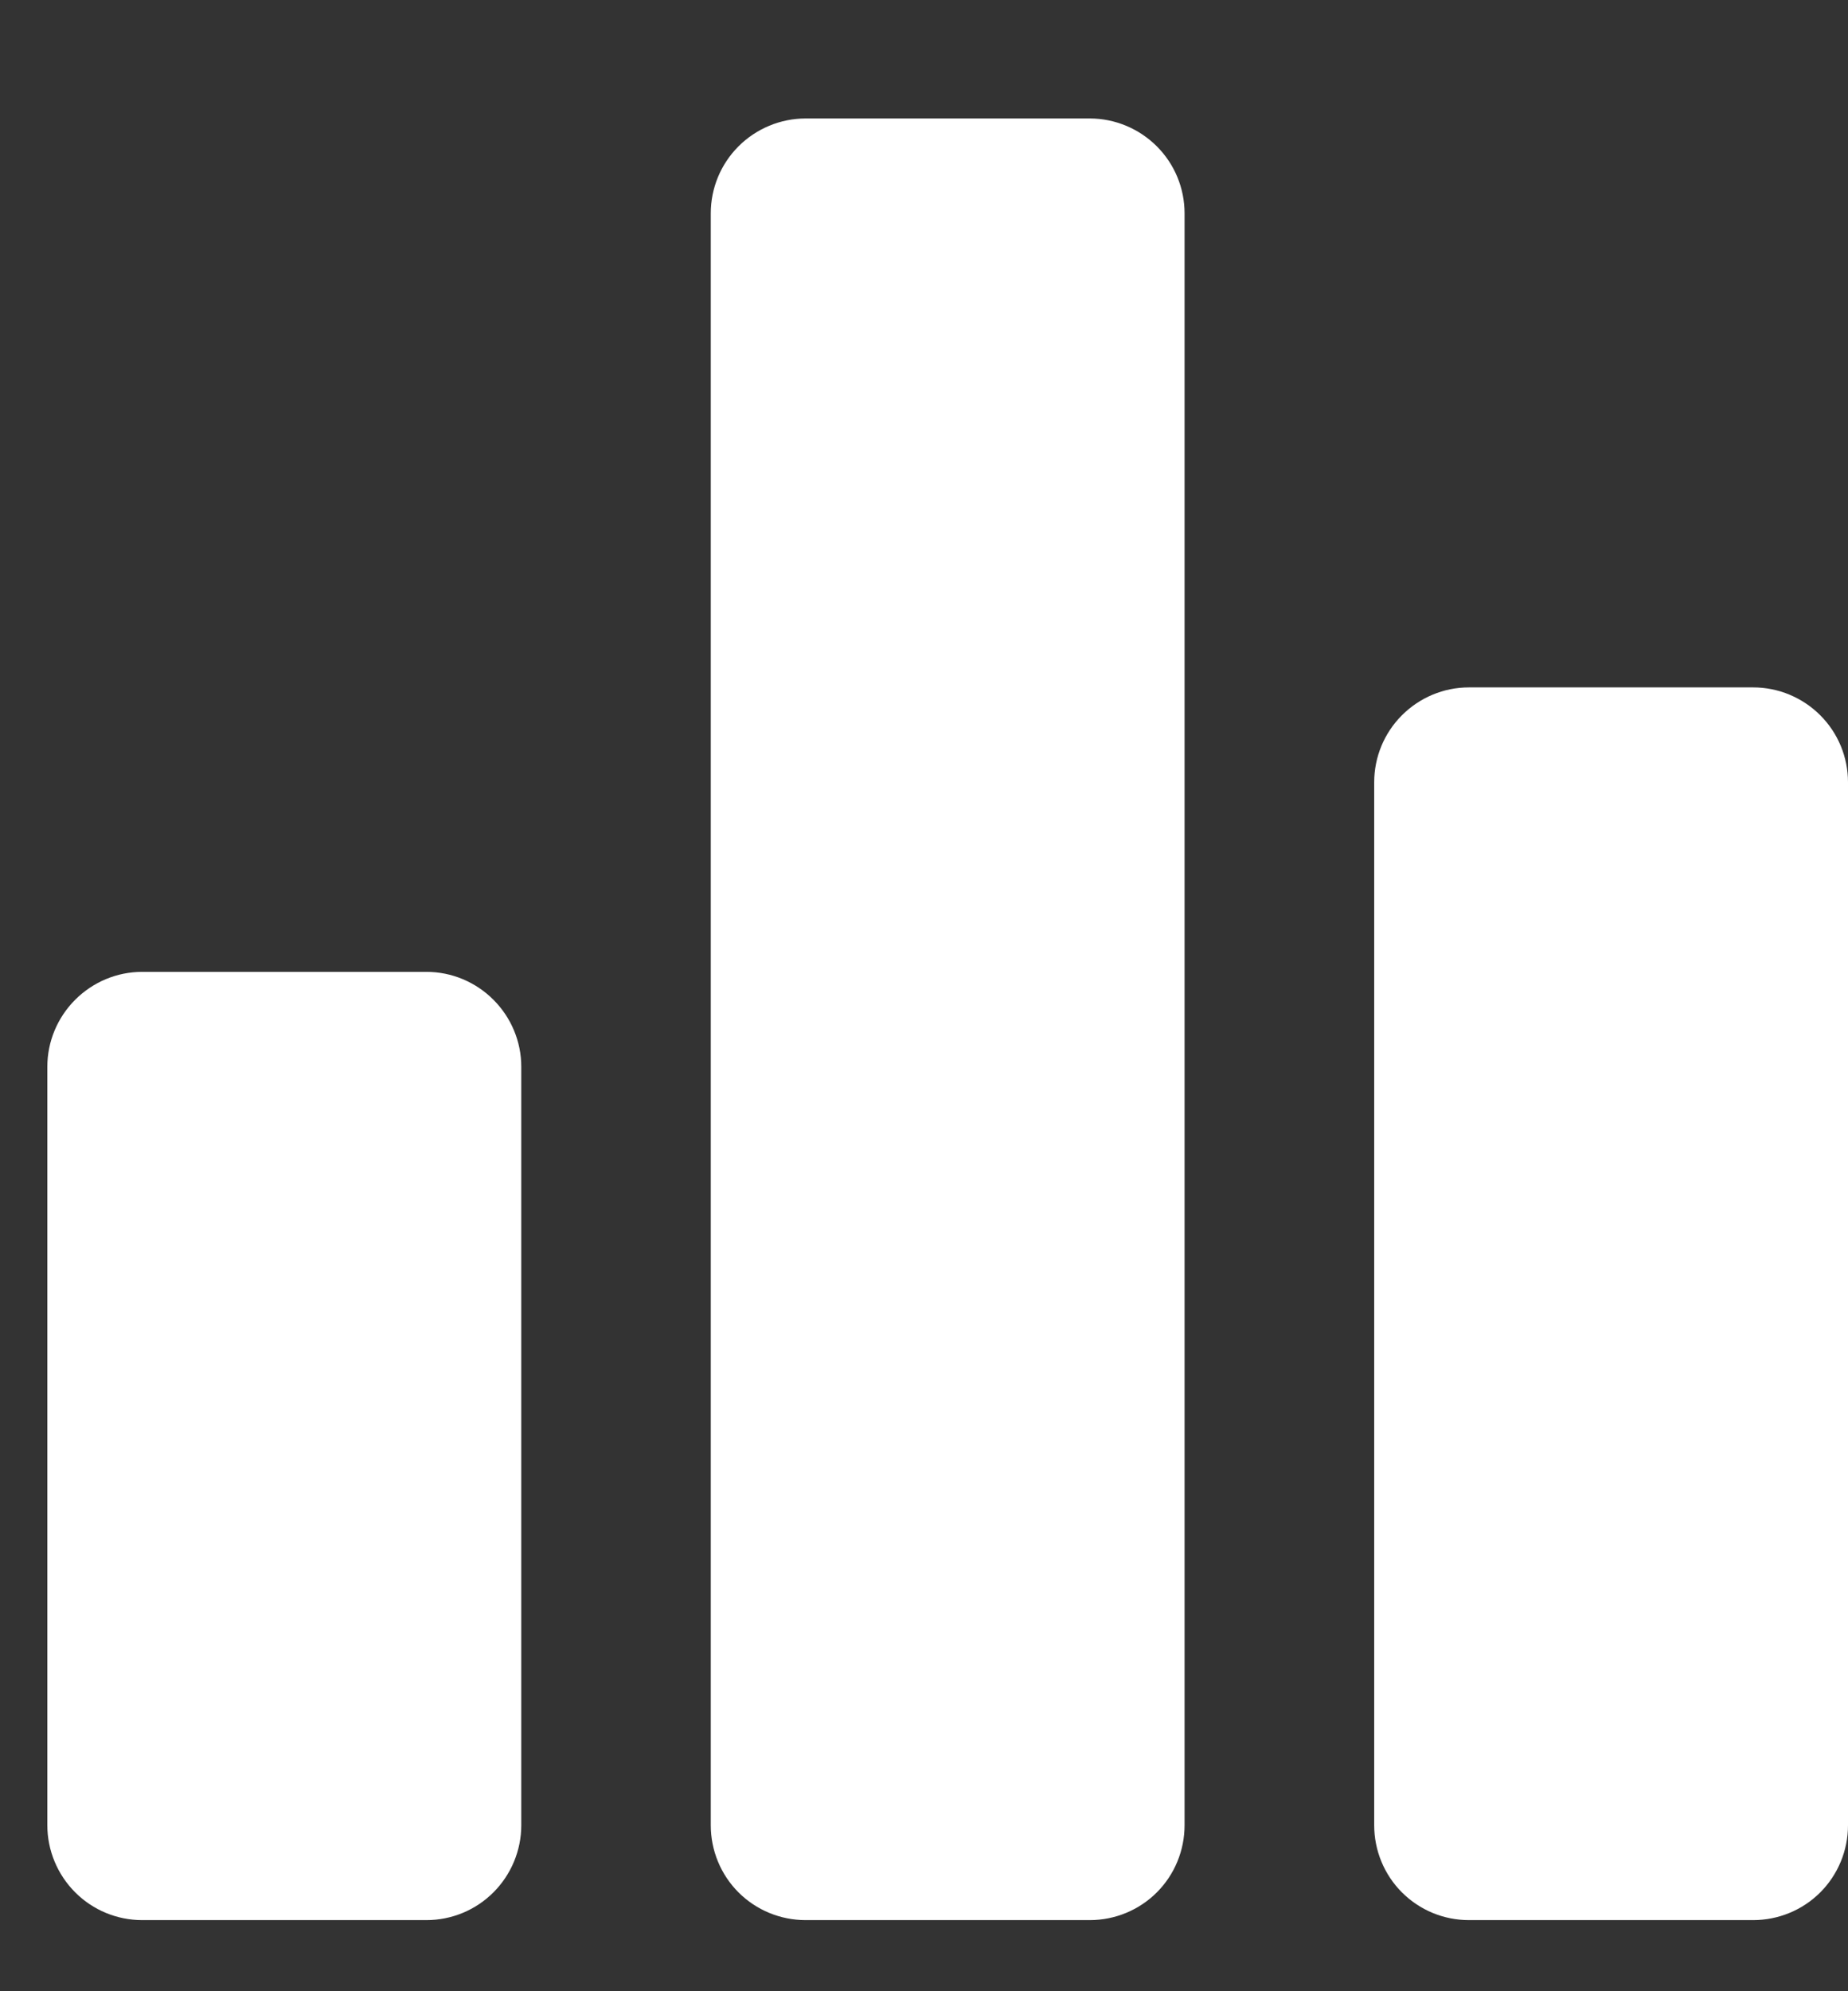 <svg width="13" height="14" viewBox="0 0 13 14" fill="none" xmlns="http://www.w3.org/2000/svg">
<rect x="0" y="0" width="13" height="14" fill="#333333" stroke="none"/>
<path d="M3 13.5H1C0.823 13.5 0.654 13.43 0.529 13.305C0.404 13.18 0.333 13.01 0.333 12.833V7.5C0.333 7.323 0.404 7.154 0.529 7.029C0.654 6.904 0.823 6.833 1 6.833H3C3.177 6.833 3.346 6.904 3.471 7.029C3.596 7.154 3.667 7.323 3.667 7.5V12.833C3.667 13.01 3.596 13.18 3.471 13.305C3.346 13.43 3.177 13.5 3 13.5ZM7.667 13.5H5.667C5.49 13.5 5.32 13.43 5.195 13.305C5.07 13.18 5 13.01 5 12.833V1.5C5 1.323 5.07 1.154 5.195 1.029C5.32 0.904 5.49 0.833 5.667 0.833H7.667C7.843 0.833 8.013 0.904 8.138 1.029C8.263 1.154 8.333 1.323 8.333 1.5V12.833C8.333 13.01 8.263 13.18 8.138 13.305C8.013 13.43 7.843 13.5 7.667 13.5ZM12.333 13.5H10.333C10.156 13.5 9.987 13.43 9.862 13.305C9.737 13.18 9.667 13.01 9.667 12.833V5.5C9.667 5.323 9.737 5.154 9.862 5.029C9.987 4.904 10.156 4.833 10.333 4.833H12.333C12.51 4.833 12.68 4.904 12.805 5.029C12.93 5.154 13 5.323 13 5.5V12.833C13 13.01 12.93 13.18 12.805 13.305C12.68 13.43 12.51 13.5 12.333 13.5Z" fill="white"/>
</svg>
